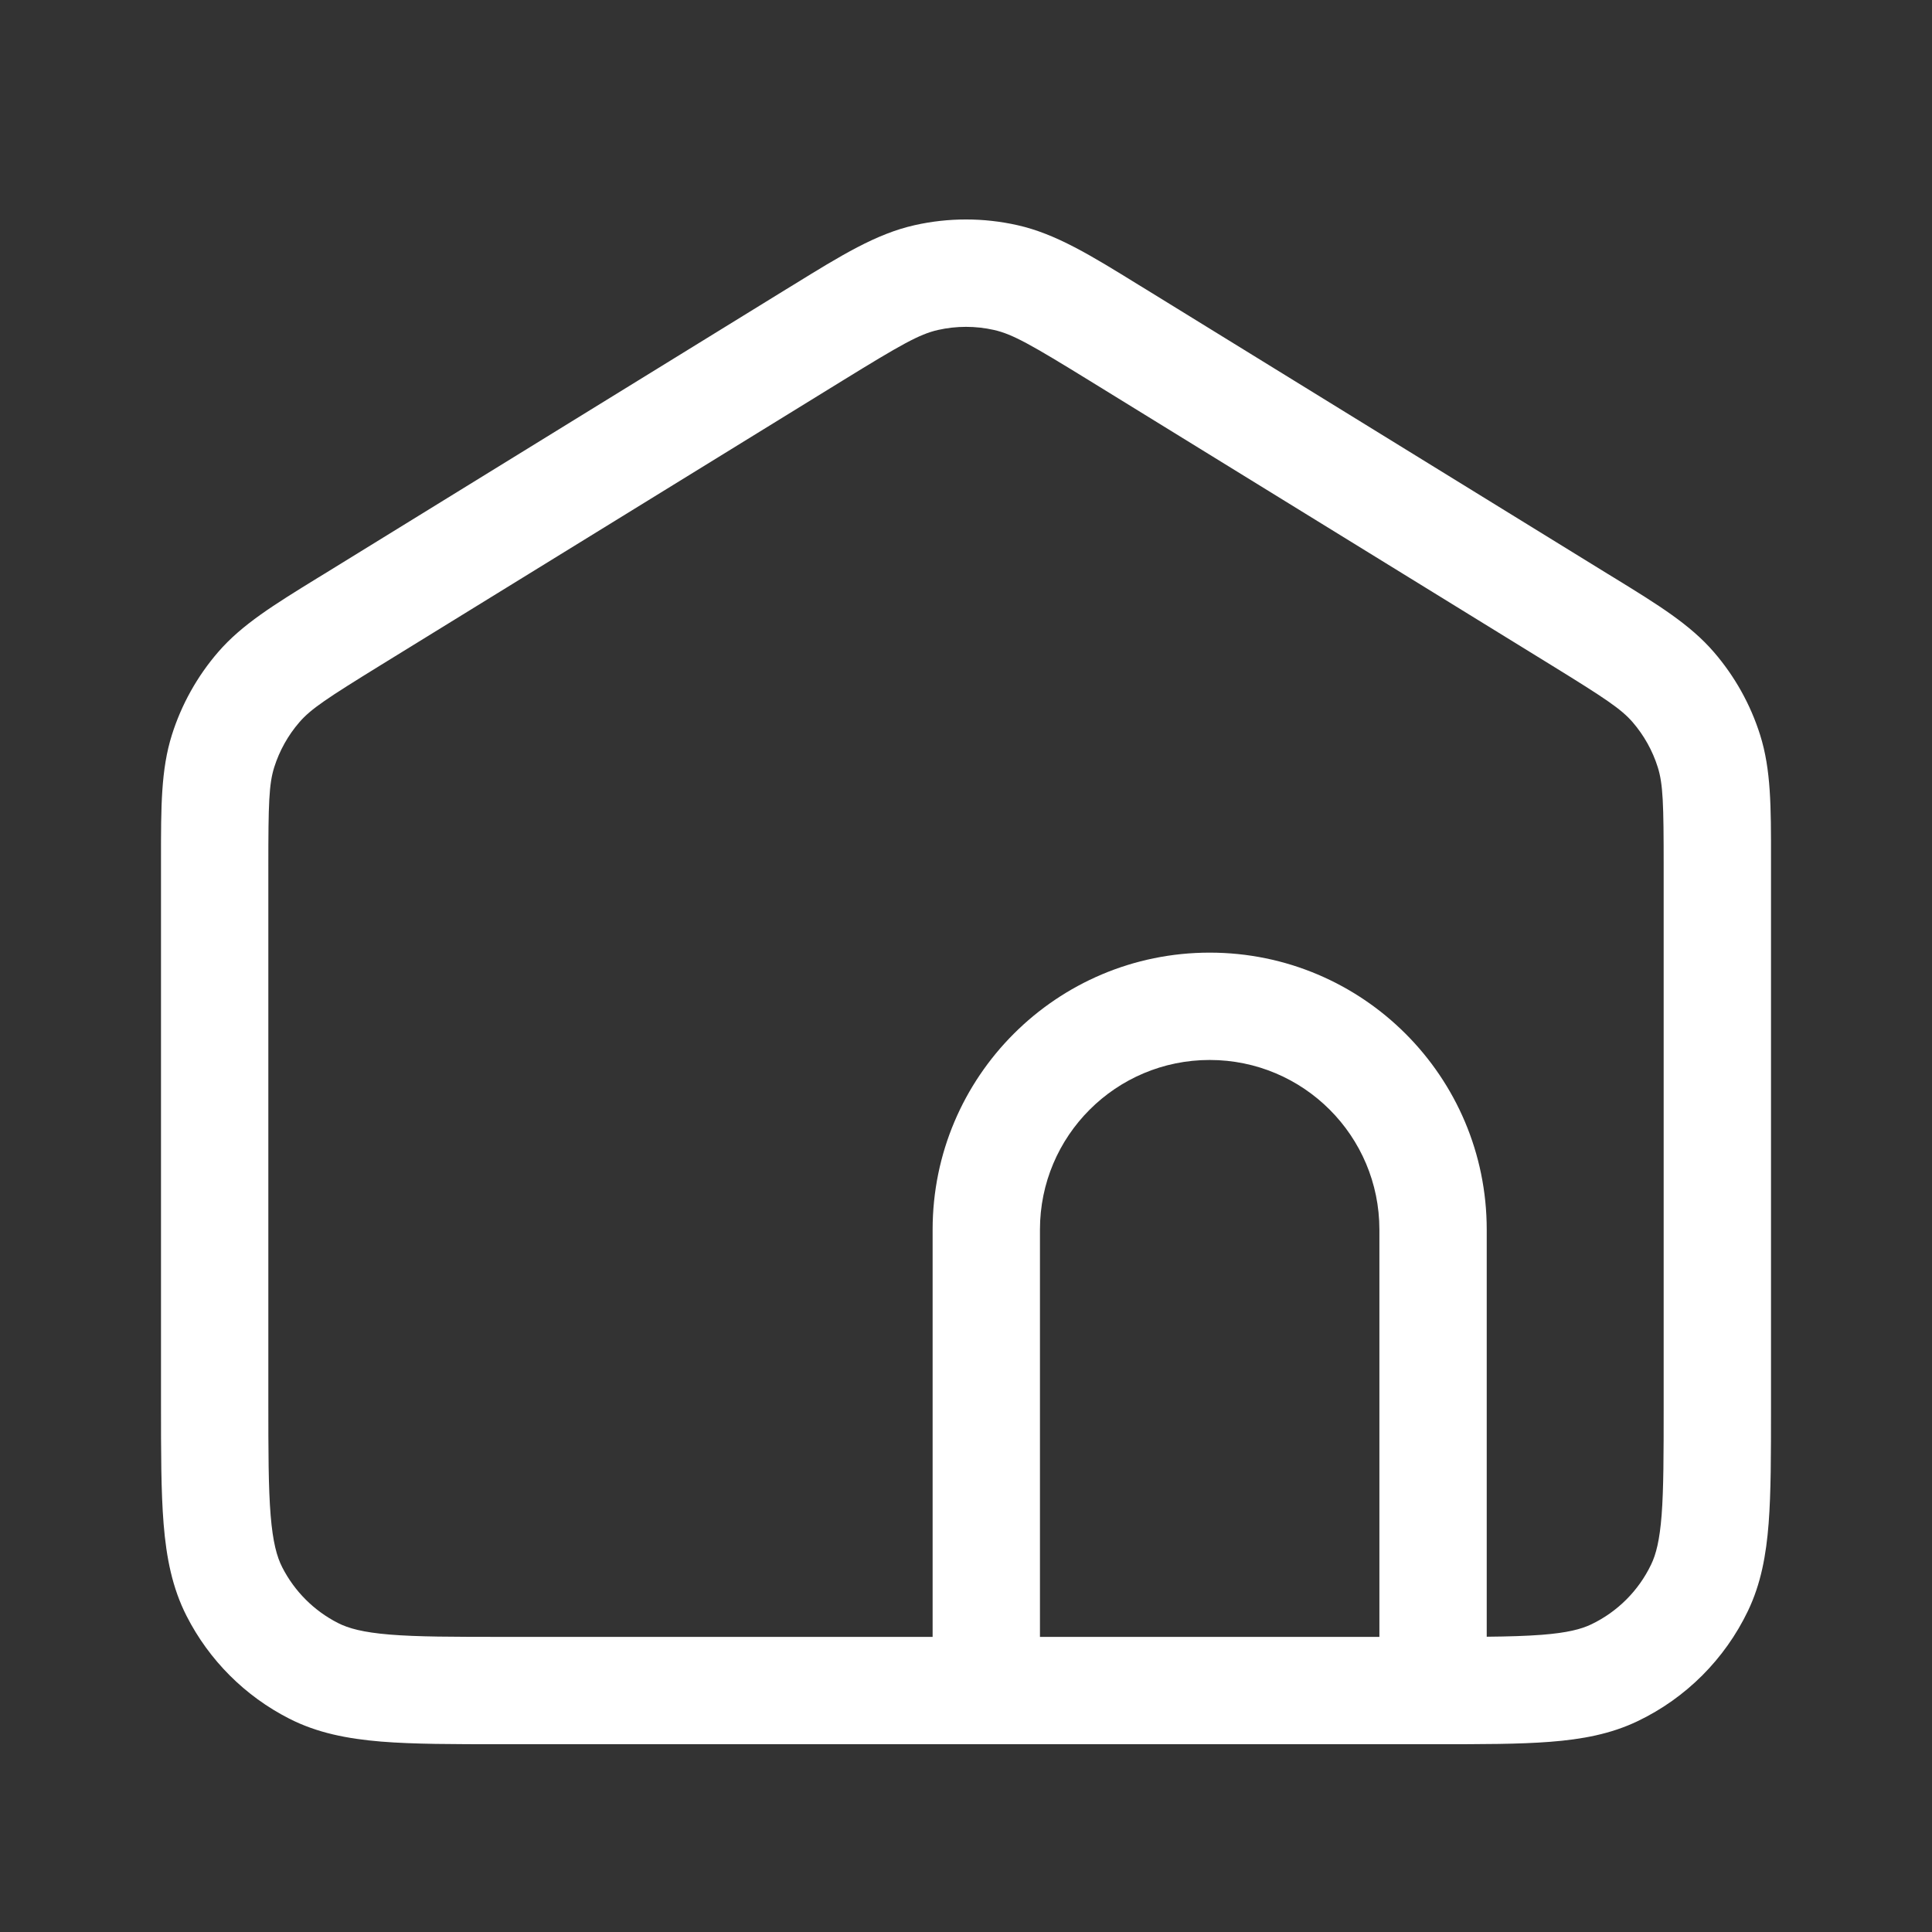 <svg width="36" height="36" viewBox="0 0 36 36" fill="none" xmlns="http://www.w3.org/2000/svg">
<rect x="0" y="0" width="36" height="36" fill="#333333" stroke="none"/>
<path fill-rule="evenodd" clip-rule="evenodd" d="M18.52 6.148C18.178 6.071 17.822 6.071 17.48 6.148C17.131 6.226 16.782 6.426 15.692 7.097L7.092 12.395C6.1 13.007 5.794 13.208 5.579 13.457C5.367 13.702 5.208 13.987 5.11 14.296C5.011 14.61 5 14.976 5 16.142V26.101C5 27.062 5.001 27.723 5.043 28.236C5.084 28.737 5.159 29.008 5.259 29.204C5.487 29.651 5.85 30.014 6.297 30.242C6.493 30.342 6.764 30.417 7.265 30.458C7.777 30.5 8.438 30.501 9.4 30.501H17.378V22.913C17.378 20.062 19.69 17.751 22.541 17.751C25.392 17.751 27.703 20.062 27.703 22.913V30.498C28.112 30.494 28.445 30.484 28.73 30.462C29.206 30.425 29.464 30.357 29.652 30.267C30.14 30.033 30.533 29.64 30.766 29.153C30.857 28.965 30.925 28.706 30.962 28.23C30.999 27.743 31 27.116 31 26.203V16.142C31 14.976 30.989 14.61 30.89 14.296C30.793 13.987 30.633 13.702 30.422 13.457C30.206 13.208 29.9 13.007 28.908 12.395L20.308 7.097C19.218 6.426 18.869 6.226 18.52 6.148ZM25.703 30.501V22.913C25.703 21.166 24.287 19.751 22.541 19.751C20.794 19.751 19.378 21.166 19.378 22.913V30.501H25.703ZM17.042 4.196C17.673 4.054 18.327 4.054 18.959 4.196C19.675 4.357 20.326 4.758 21.221 5.311C21.266 5.338 21.311 5.366 21.357 5.394L29.957 10.693C29.999 10.718 30.04 10.743 30.08 10.768C30.898 11.271 31.492 11.637 31.934 12.149C32.324 12.6 32.618 13.126 32.797 13.694C33.001 14.34 33.001 15.037 33 15.997C33 16.044 33 16.093 33 16.142V26.243C33 27.106 33 27.811 32.956 28.385C32.91 28.978 32.812 29.514 32.57 30.018C32.139 30.916 31.415 31.64 30.518 32.07C30.014 32.312 29.478 32.41 28.884 32.456C28.311 32.501 27.605 32.501 26.743 32.501H9.358C8.449 32.501 7.706 32.501 7.102 32.452C6.477 32.4 5.914 32.292 5.389 32.024C4.566 31.605 3.896 30.935 3.477 30.112C3.209 29.587 3.1 29.023 3.049 28.399C3 27.795 3 27.052 3 26.143L3 16.142C3 16.093 3 16.044 3 15.997C3 15.037 2.999 14.34 3.203 13.694C3.382 13.126 3.676 12.6 4.066 12.149C4.509 11.637 5.103 11.271 5.92 10.768C5.961 10.743 6.002 10.718 6.043 10.693L14.643 5.394C14.689 5.366 14.734 5.338 14.779 5.311C15.675 4.758 16.325 4.357 17.042 4.196Z" fill="white"/>
</svg>
